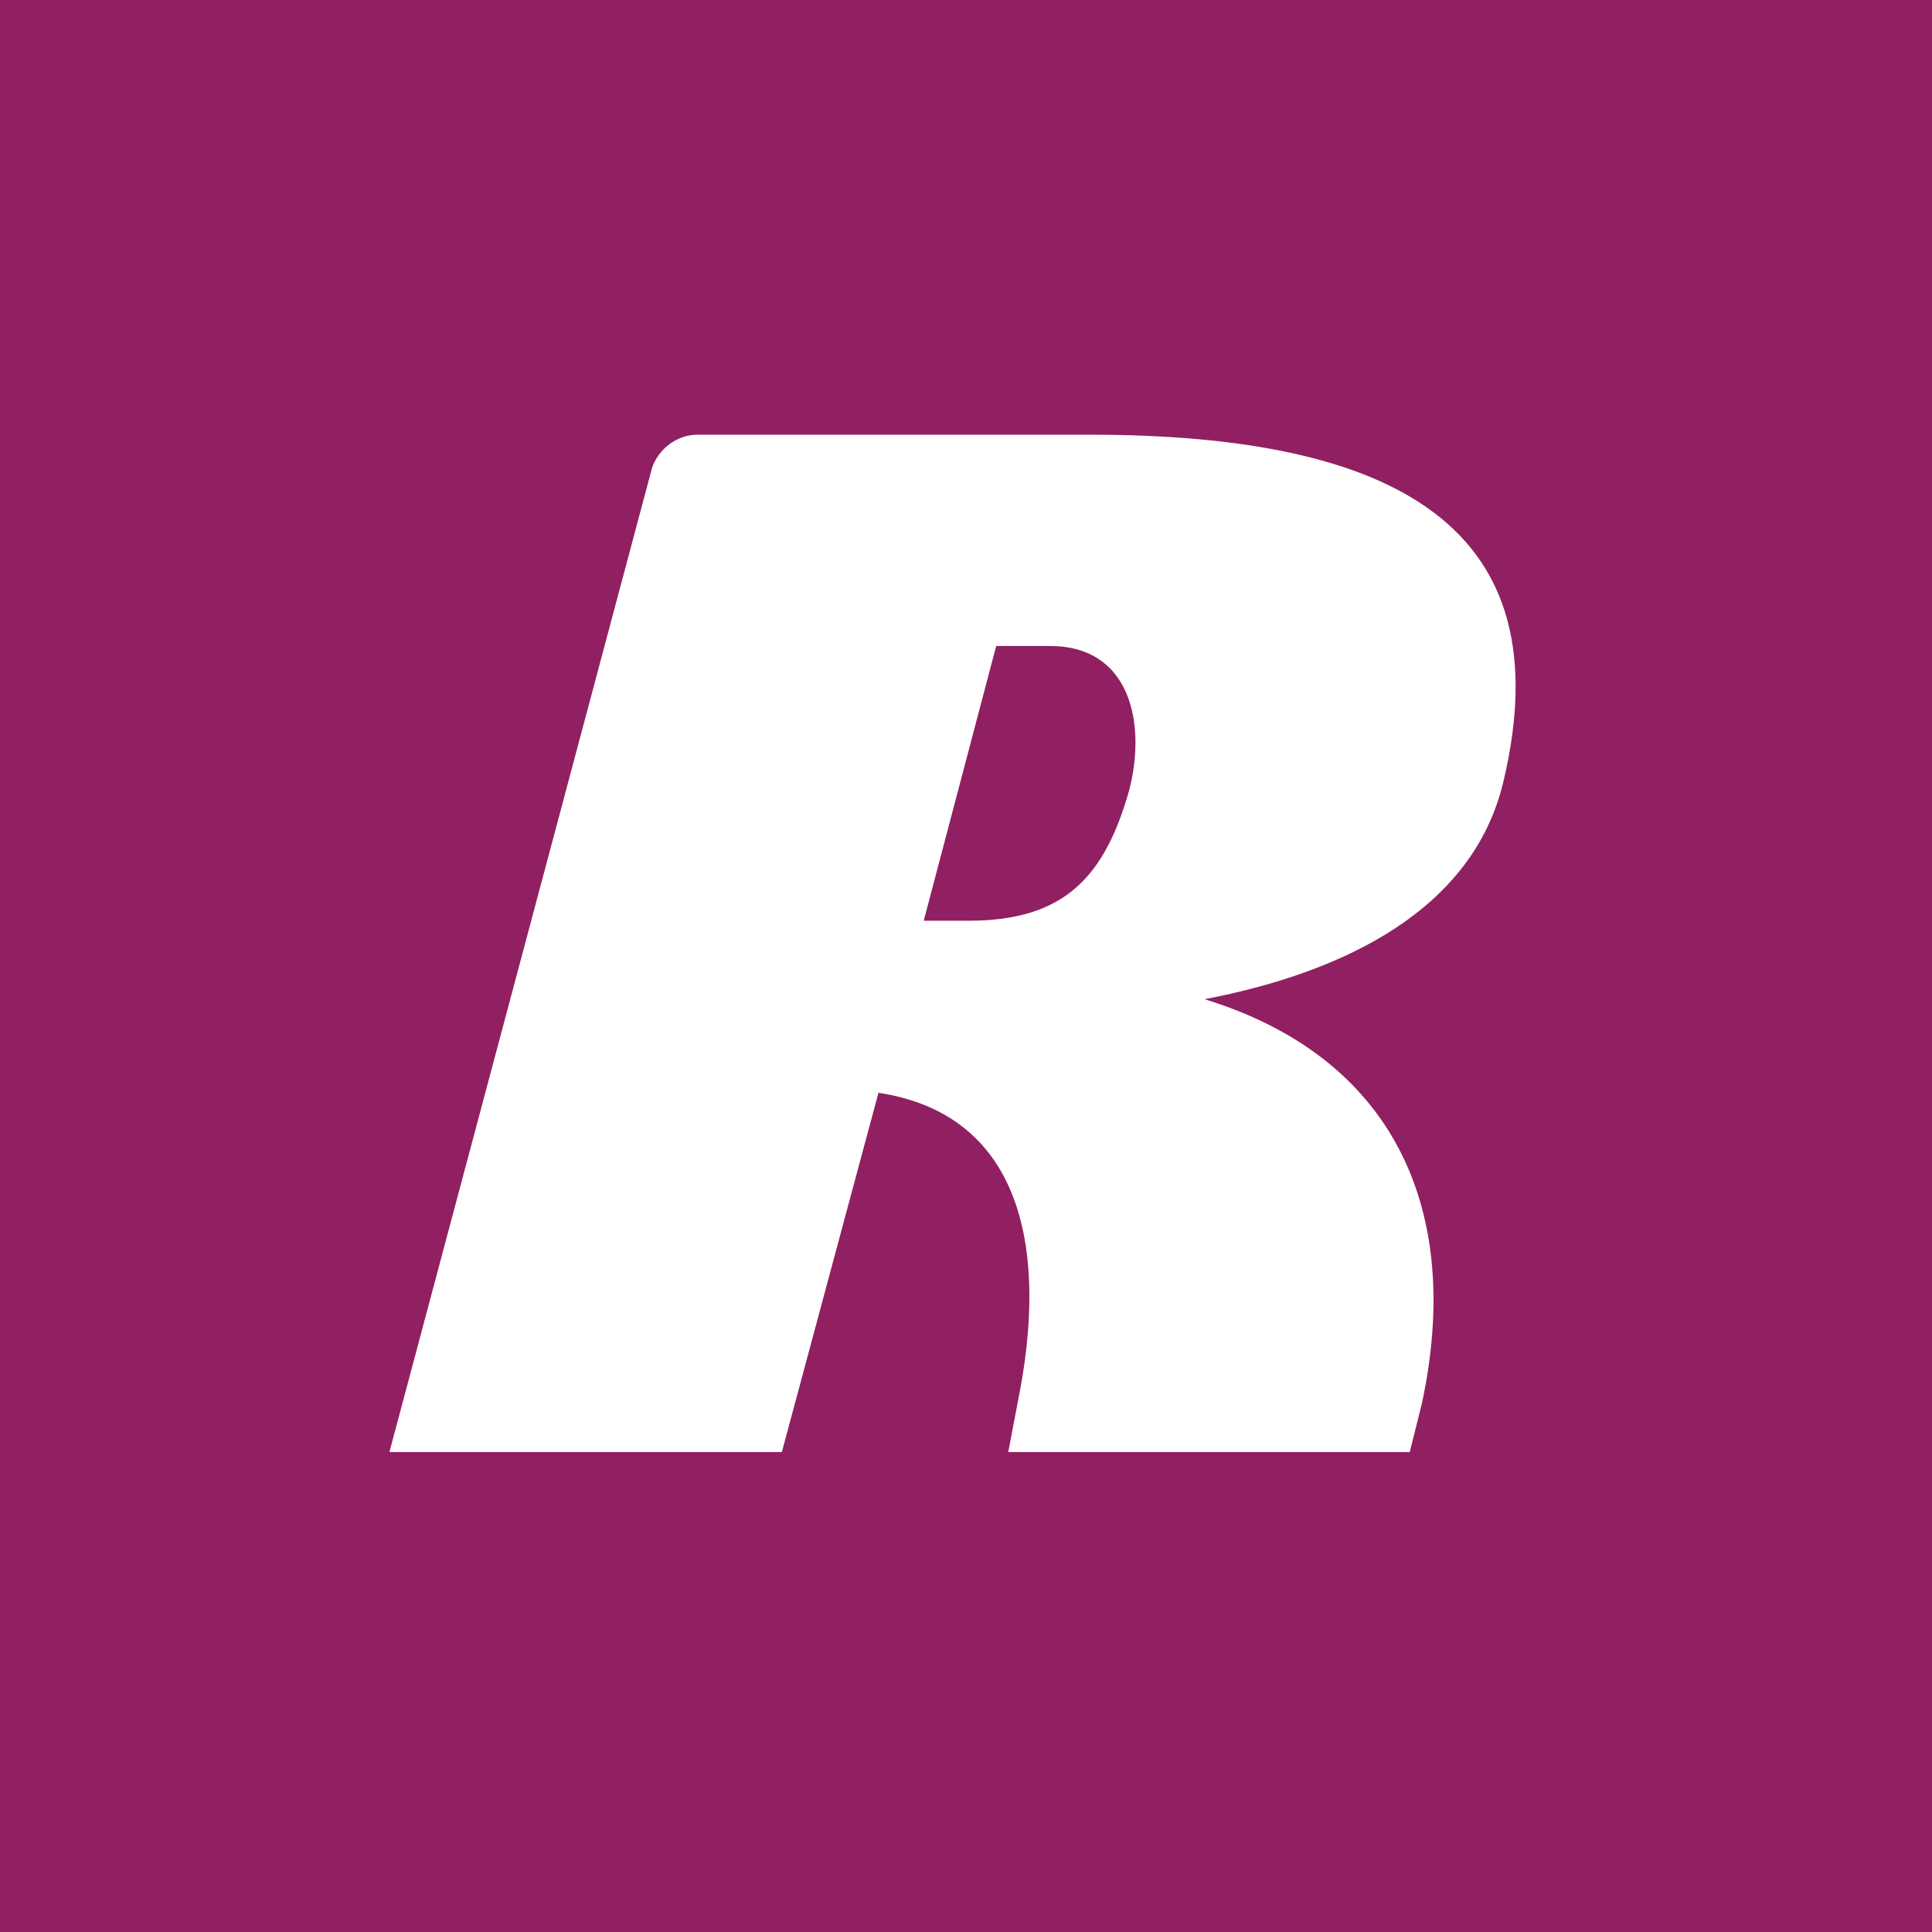 <?xml version="1.0" encoding="utf-8"?>
<!-- Generator: Adobe Illustrator 28.0.0, SVG Export Plug-In . SVG Version: 6.00 Build 0)  -->
<svg version="1.1" id="Layer_1" xmlns="http://www.w3.org/2000/svg" xmlns:xlink="http://www.w3.org/1999/xlink" x="0px" y="0px"
	 viewBox="0 0 64 64" style="enable-background:new 0 0 64 64;" xml:space="preserve">
<rect x="0" y="0" width="64" height="64" fill="#808080" stroke="none"/>
<style type="text/css">
	.st0{fill:#902062;}
	.st1{fill:#FFFFFF;}
</style>
<g>
	<path class="st0" d="M32.1,64.1c0.3,0,0.6,0,0.9,0h-1.7C31.6,64.1,31.8,64.1,32.1,64.1z"/>
	<rect x="-0.1" y="-0.1" class="st0" width="64.2" height="64.2"/>
	<path class="st1" d="M49.8,25.9c2-8.4-3.5-11.5-13.7-11.5h-13c-0.7,0-1.3,0.5-1.5,1.1l-8.7,32.6h13l3.2-11.9
		c4.6,0.7,5.6,4.9,4.7,9.8l-0.4,2.1h13.3l0.4-1.6c1.4-6.5-1-11.5-7.2-13.4C44.6,32.2,48.8,30.1,49.8,25.9z M37.4,26.2
		c-0.8,2.8-2.1,4.3-5.3,4.3h-1.5l2.4-9.1h1.8C37.4,21.4,38,23.9,37.4,26.2z"/>
</g>
</svg>
